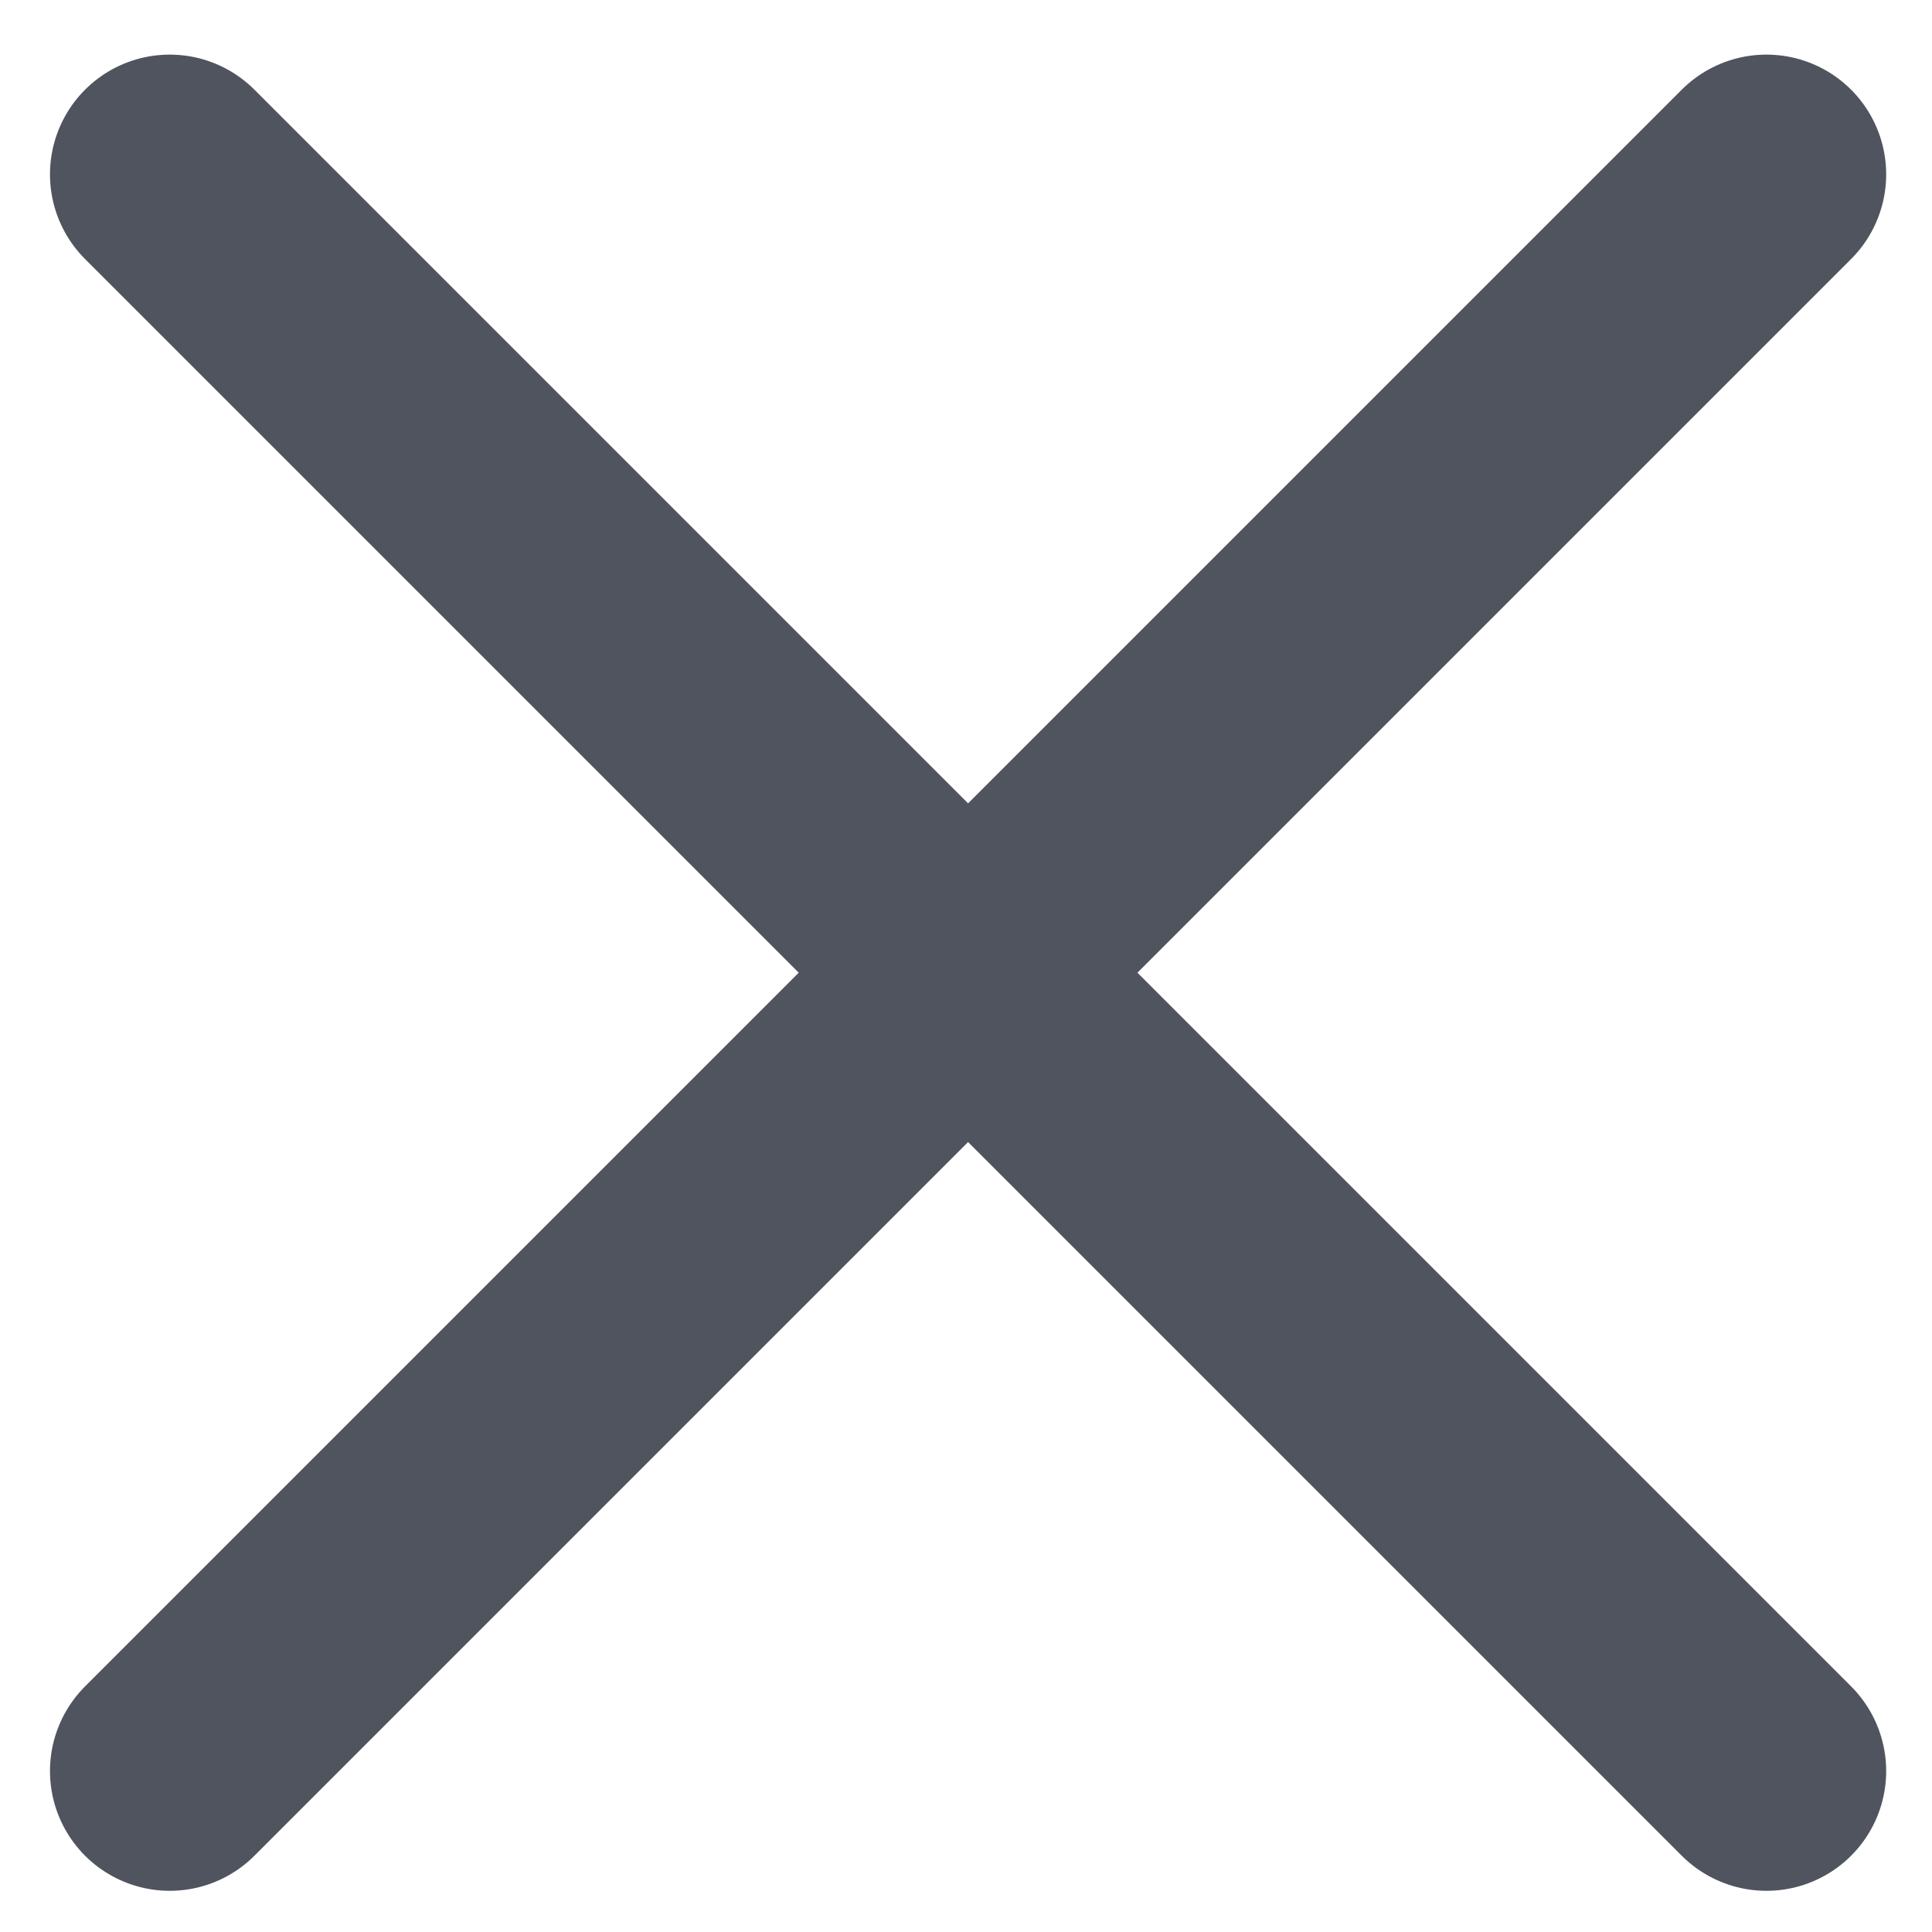 <?xml version="1.0" encoding="utf-8"?>
<!-- Generator: Adobe Illustrator 24.1.1, SVG Export Plug-In . SVG Version: 6.00 Build 0)  -->
<svg version="1.1" id="Layer_1" xmlns="http://www.w3.org/2000/svg" xmlns:xlink="http://www.w3.org/1999/xlink" x="0px" y="0px"
	 viewBox="0 0 12.1 12.1" style="enable-background:new 0 0 12.1 12.1;" xml:space="preserve">
<style type="text/css">
	.st0{fill:none;stroke:#50545F;stroke-width:1.5;stroke-linecap:round;stroke-linejoin:round;}
</style>
<g id="Group_2410" transform="translate(-1489.037 -1506.108)">
	<line id="Line_3" class="st0" x1="1490.1" y1="1517.2" x2="1500.1" y2="1507.2"/>
	<line id="Line_4" class="st0" x1="1490.1" y1="1507.2" x2="1500.1" y2="1517.2"/>
</g>
</svg>
